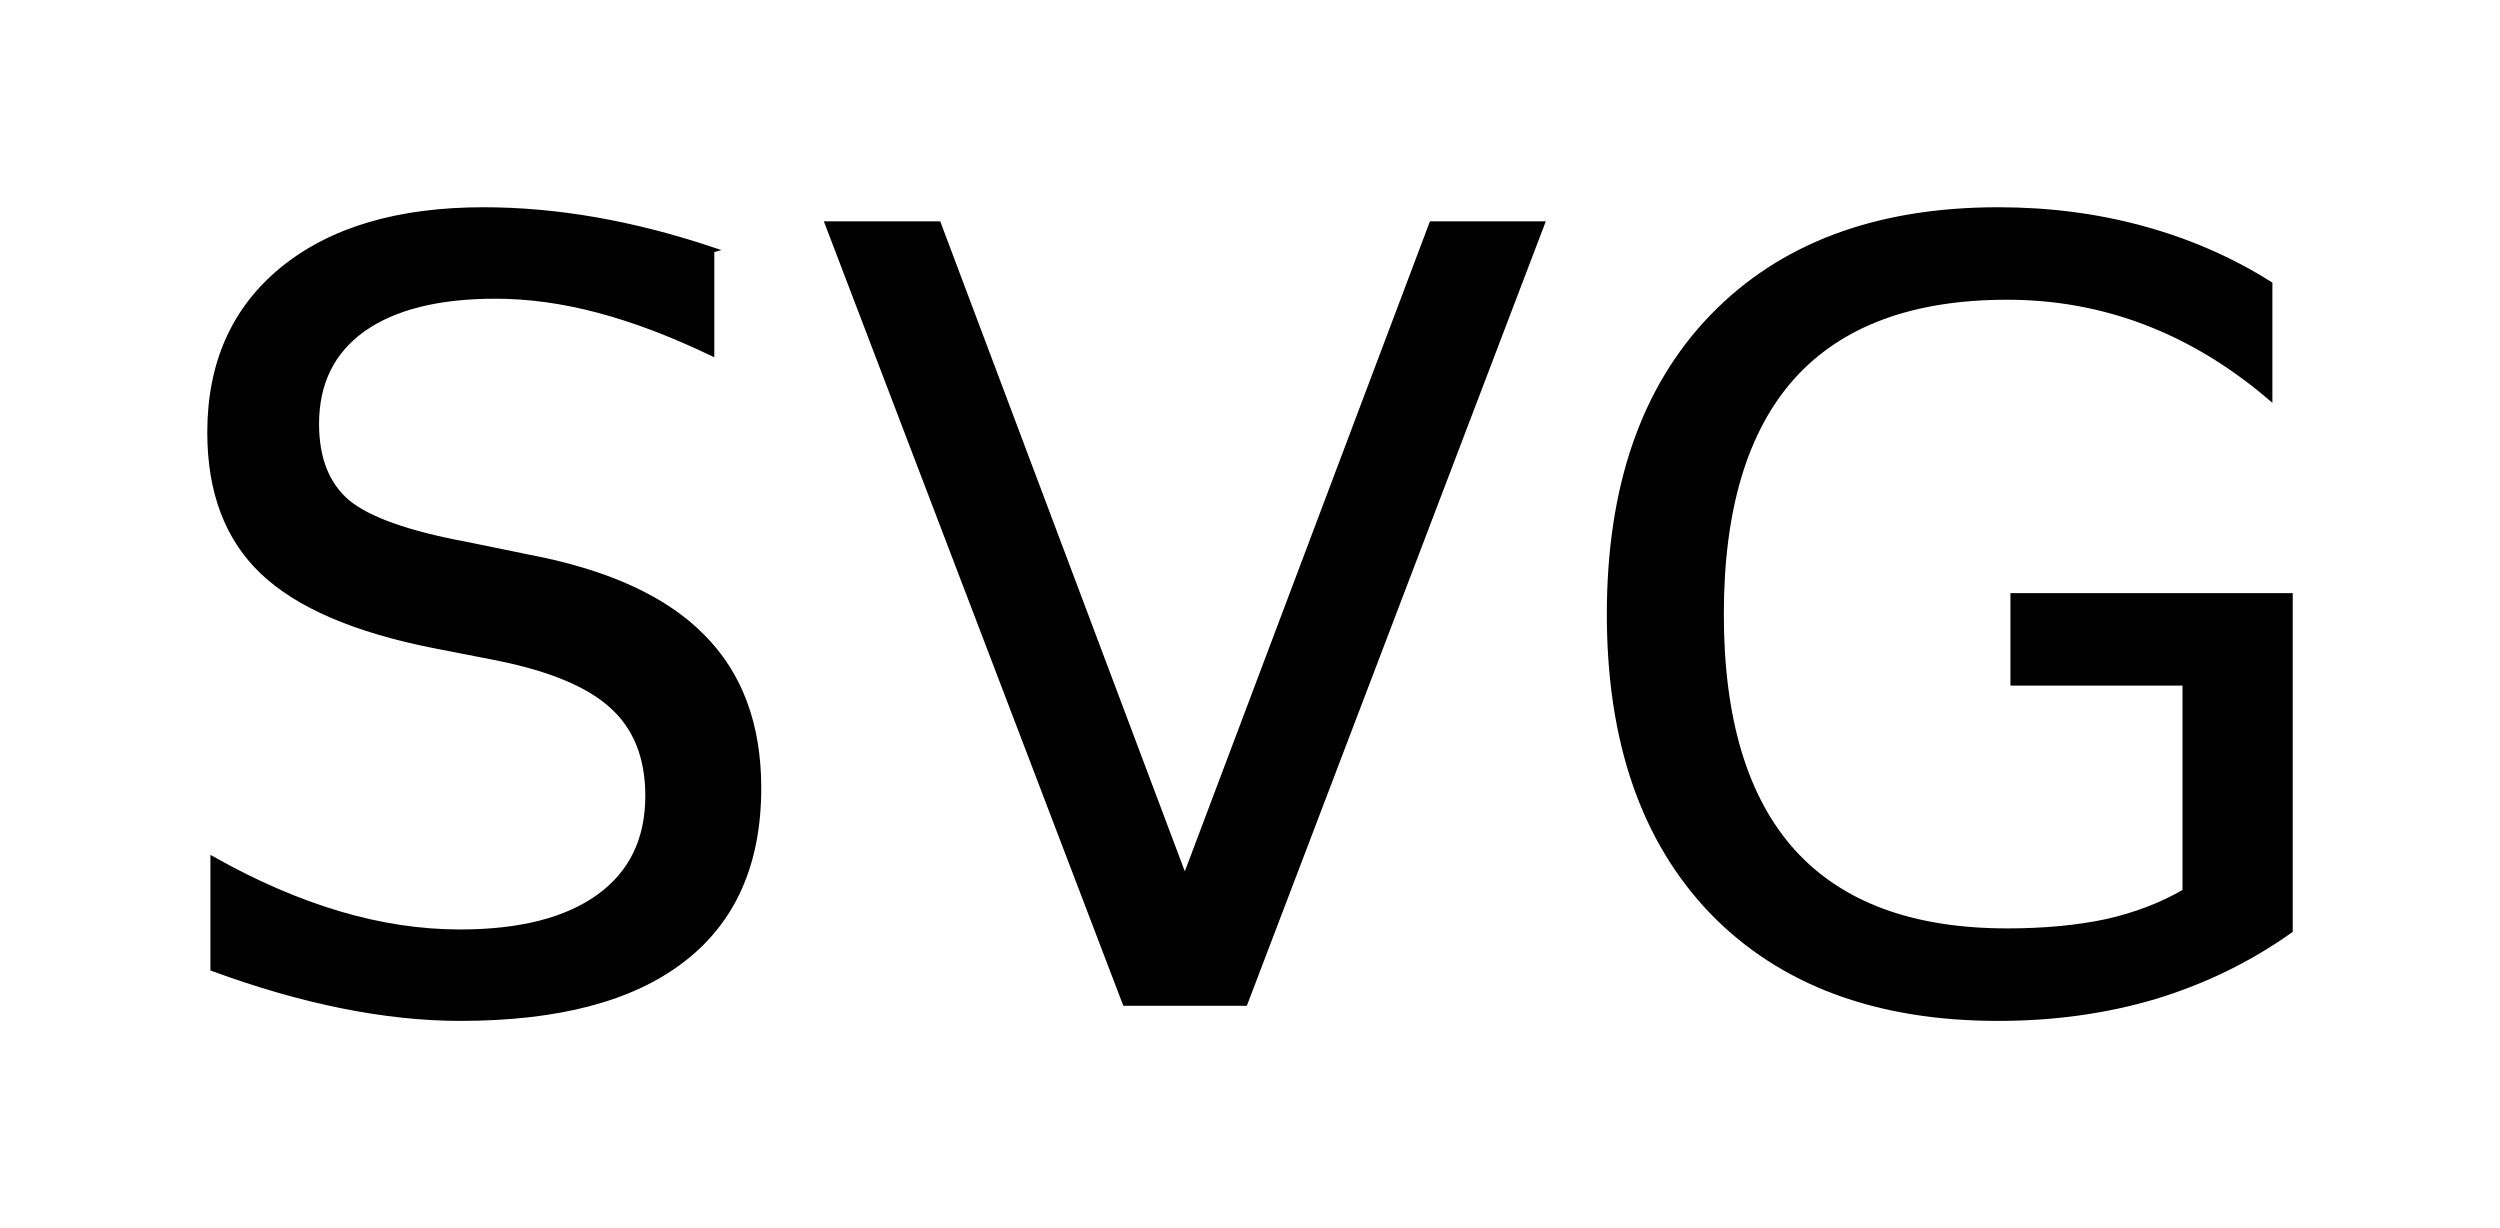 <?xml version="1.0" encoding="UTF-8" standalone="no"?>
<svg
   xmlns:dc="http://purl.org/dc/elements/1.1/"
   xmlns:cc="http://creativecommons.org/ns#"
   xmlns:rdf="http://www.w3.org/1999/02/22-rdf-syntax-ns#"
   xmlns:svg="http://www.w3.org/2000/svg"
   xmlns="http://www.w3.org/2000/svg"
   width="118.921mm"
   height="58.422mm"
   viewBox="0 0 421.374 207.009"
   id="svg2"
   version="1.1">
  <defs
     id="defs4" />
  <path
     d="m 119.896,42.113 v 17.314 c -6.738,-3.223 -13.096,-5.625 -19.072,-7.207 -5.977,-1.582 -11.748,-2.373 -17.314,-2.373 -9.668,0 -17.139,1.875 -22.412,5.625 -5.215,3.75 -7.822,9.082 -7.822,15.996 0,5.801 1.729,10.195 5.186,13.184 3.516,2.93 10.137,5.303 19.863,7.119 l 10.723,2.197 c 13.242,2.52 22.998,6.973 29.268,13.359 6.328,6.328 9.492,14.824 9.492,25.488 0,12.715 -4.277,22.354 -12.832,28.916 -8.496,6.562 -20.977,9.844 -37.441,9.844 -6.211,0 -12.832,-0.703 -19.863,-2.109 -6.973,-1.406 -14.209,-3.486 -21.709,-6.24 v -18.281 c 7.207,4.043 14.268,7.09 21.182,9.141 6.914,2.051 13.711,3.076 20.391,3.076 10.137,0 17.959,-1.992 23.467,-5.977 5.508,-3.984 8.262,-9.668 8.262,-17.051 0,-6.445 -1.992,-11.484 -5.977,-15.117 -3.926,-3.633 -10.4,-6.357 -19.424,-8.174 l -10.811,-2.109 c -13.242,-2.637 -22.822,-6.768 -28.74,-12.393 -5.918,-5.625 -8.877,-13.447 -8.877,-23.467 0,-11.602 4.072,-20.742 12.217,-27.422 8.203,-6.68 19.482,-10.02 33.838,-10.02 6.152,0 12.422,0.557 18.809,1.67 6.387,1.113 12.92,2.783 19.6,5.01 z"
     style="font-style:normal;font-variant:normal;font-weight:normal;font-stretch:normal;font-size:180px;line-height:125%;font-family:Sans;-inkscape-font-specification:'Sans, Normal';text-align:center;letter-spacing:0px;word-spacing:0px;writing-mode:lr-tb;text-anchor:middle;fill:#000000;fill-opacity:1;stroke:#000000;stroke-width:1px;stroke-linecap:butt;stroke-linejoin:miter;stroke-opacity:1"
     id="S" />
  <path
     d="M 189.681,169.027 139.583,37.806 h 18.545 L 199.701,148.285 241.361,37.806 h 18.457 L 209.808,169.027 Z"
     style="font-style:normal;font-variant:normal;font-weight:normal;font-stretch:normal;font-size:180px;line-height:125%;font-family:Sans;-inkscape-font-specification:'Sans, Normal';text-align:center;letter-spacing:0px;word-spacing:0px;writing-mode:lr-tb;text-anchor:middle;fill:#000000;fill-opacity:1;stroke:#000000;stroke-width:1px;stroke-linecap:butt;stroke-linejoin:miter;stroke-opacity:1"
     id="V" />
  <path
     d="m 368.363,150.306 v -35.244 h -29.004 v -14.59 h 46.582 v 56.338 c -6.855,4.863 -14.414,8.555 -22.676,11.074 -8.262,2.461 -17.08,3.691 -26.455,3.691 -20.508,0 -36.562,-5.977 -48.164,-17.93 -11.543,-12.012 -17.314,-28.711 -17.314,-50.098 0,-21.445 5.771,-38.145 17.314,-50.098 11.602,-12.012 27.656,-18.018 48.164,-18.018 8.555,0 16.67,1.055 24.346,3.164 7.734,2.109 14.854,5.215 21.357,9.316 v 18.896 c -6.562,-5.566 -13.535,-9.756 -20.918,-12.568 -7.383,-2.812 -15.146,-4.219 -23.291,-4.219 -16.055,0 -28.125,4.482 -36.211,13.447 -8.027,8.965 -12.041,22.324 -12.041,40.078 0,17.695 4.014,31.025 12.041,39.99 8.086,8.965 20.156,13.447 36.211,13.447 6.27,0 11.865,-0.527 16.787,-1.582 4.922,-1.113 9.346,-2.812 13.271,-5.098 z"
     style="font-style:normal;font-variant:normal;font-weight:normal;font-stretch:normal;font-size:180px;line-height:125%;font-family:Sans;-inkscape-font-specification:'Sans, Normal';text-align:center;letter-spacing:0px;word-spacing:0px;writing-mode:lr-tb;text-anchor:middle;fill:#000000;fill-opacity:1;stroke:#000000;stroke-width:1px;stroke-linecap:butt;stroke-linejoin:miter;stroke-opacity:1"
     id="G" />
</svg>
